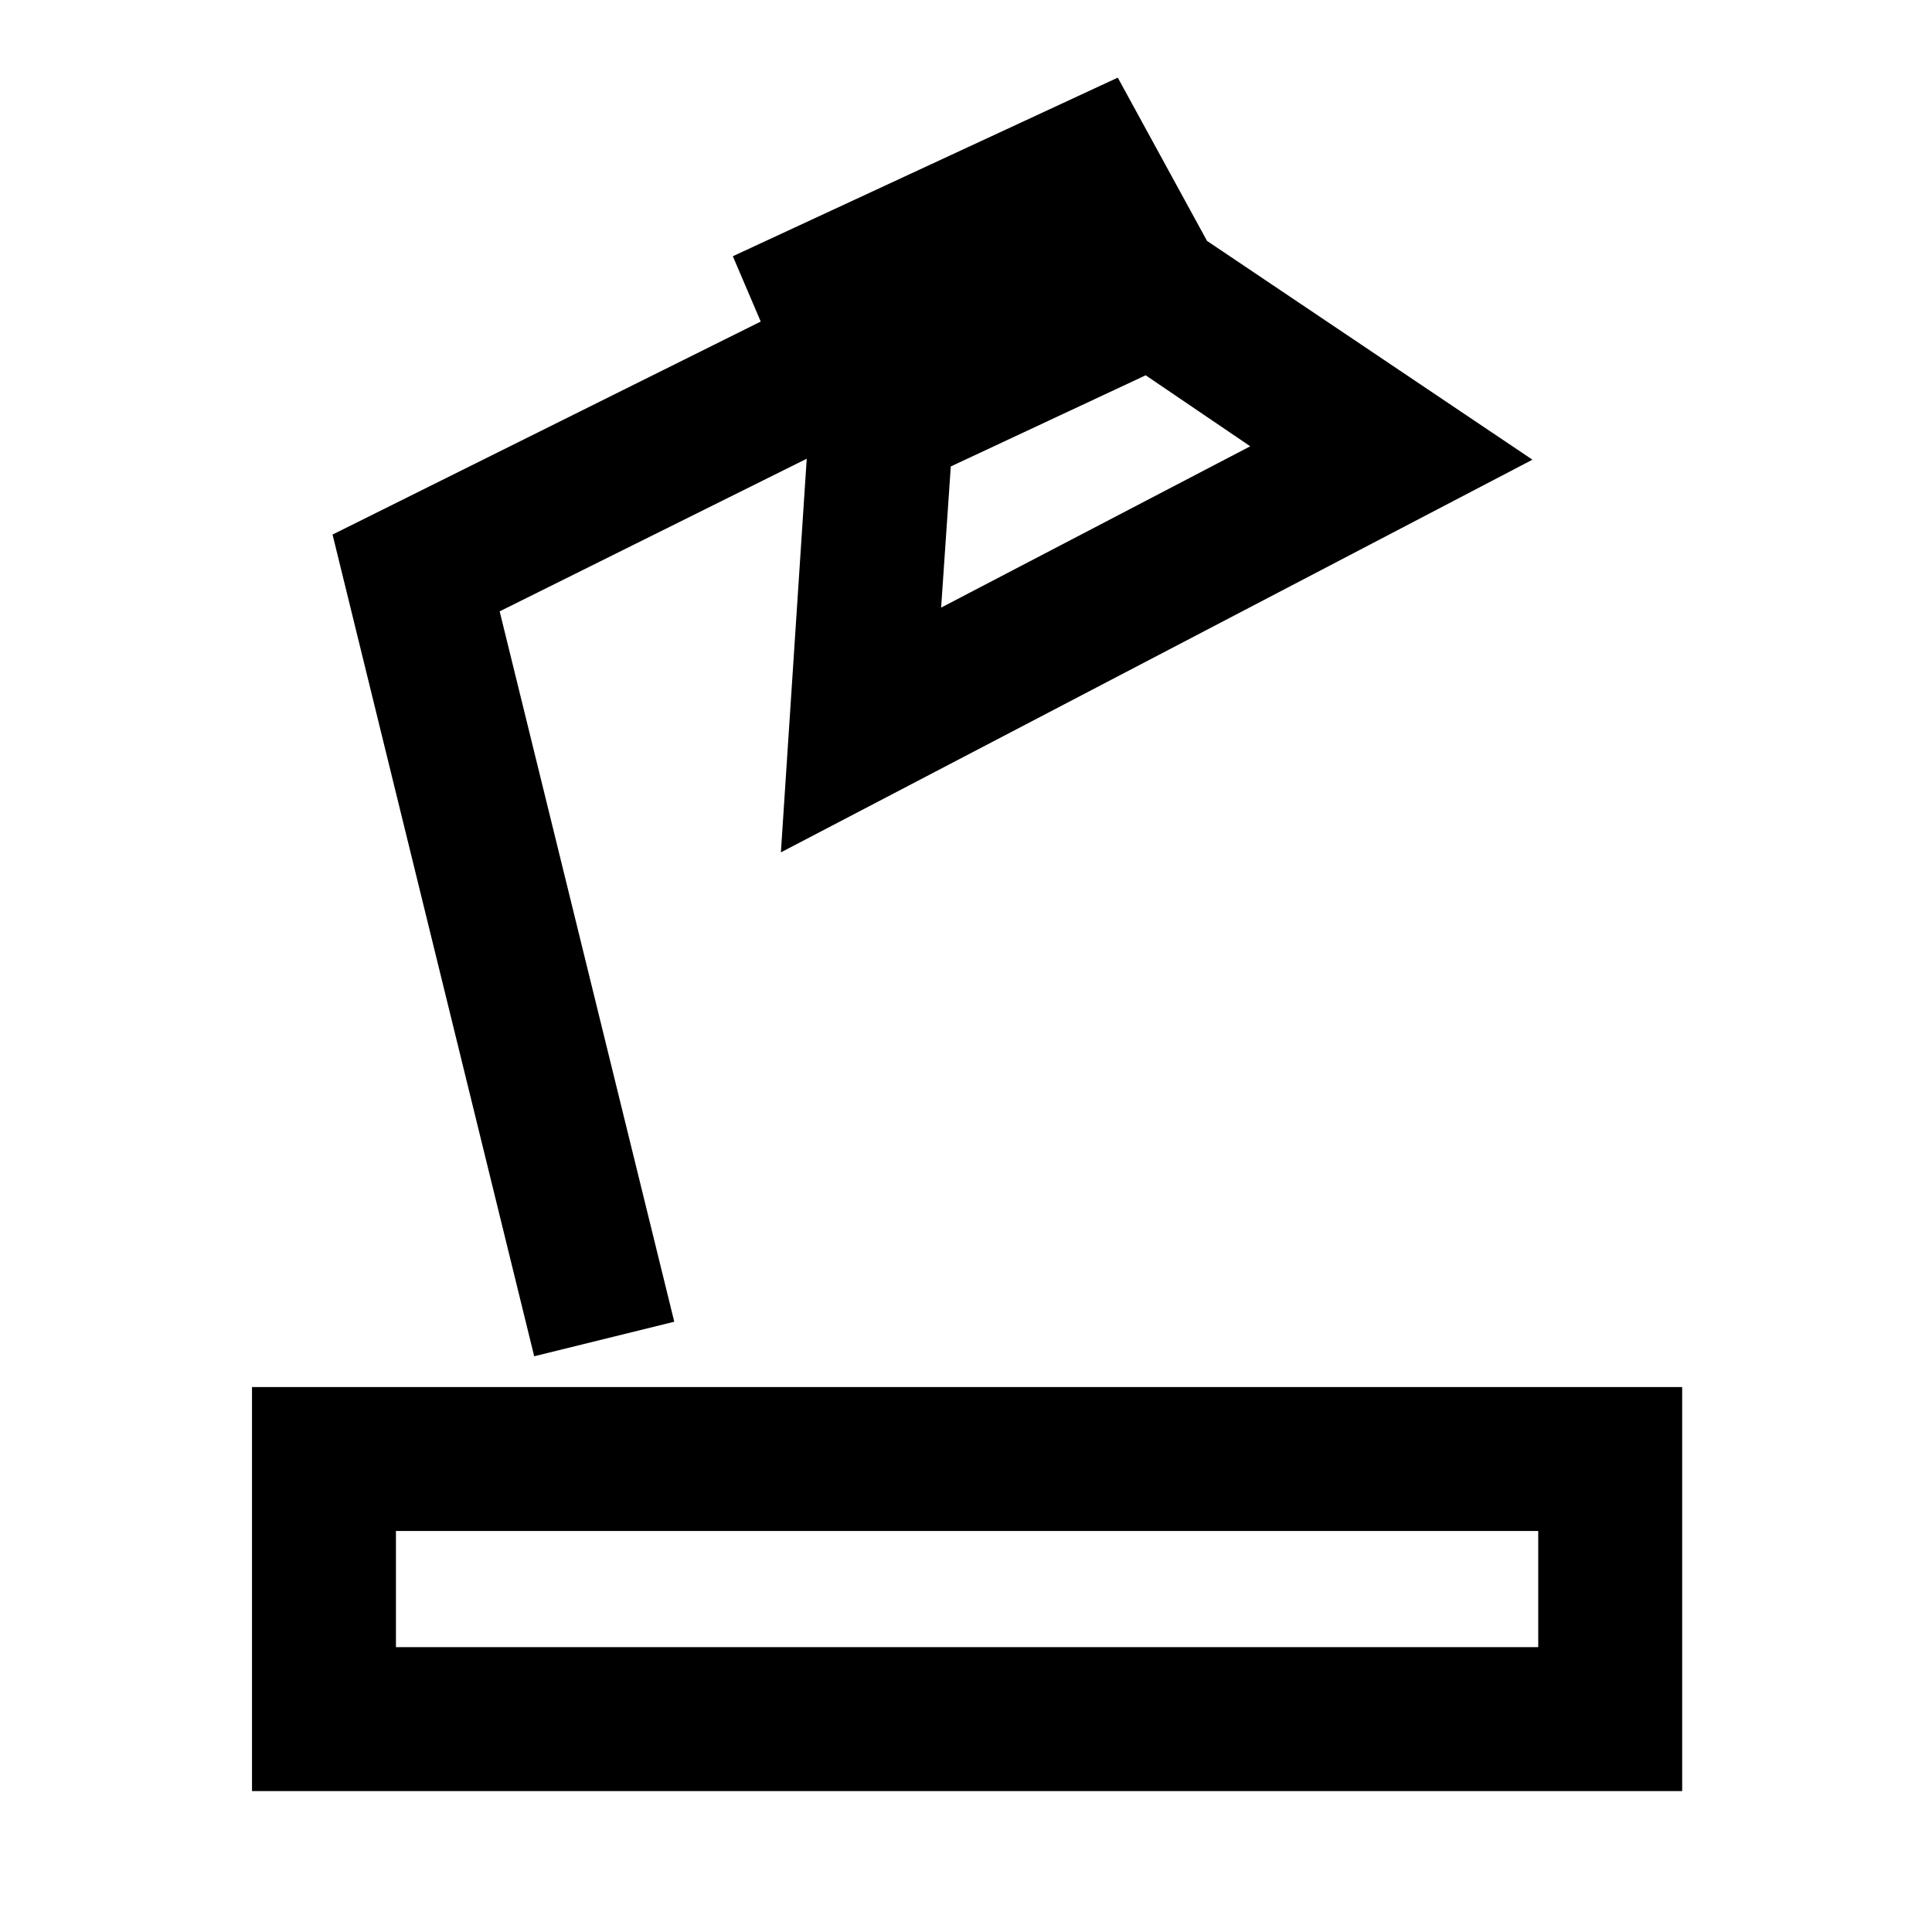 <svg width="16" height="16" viewBox="0 0 16 16" fill="none" xmlns="http://www.w3.org/2000/svg">
<path fill-rule="evenodd" clip-rule="evenodd" d="M4.424 11.232L5.584 10.946L4.138 5.063L6.681 3.799L6.467 7.059L12.691 3.807L9.996 1.995L9.257 0.643L6.069 2.122L6.3 2.663L2.754 4.427L4.424 11.232ZM7.874 3.863L9.488 3.108L10.354 3.696L7.794 5.032L7.874 3.863Z" fill="black"/>
<path fill-rule="evenodd" clip-rule="evenodd" d="M2.087 11.487V14.833H13.931V11.487H2.087ZM12.739 13.641H3.279V12.679H12.739V13.641Z" fill="black"/>
</svg>
